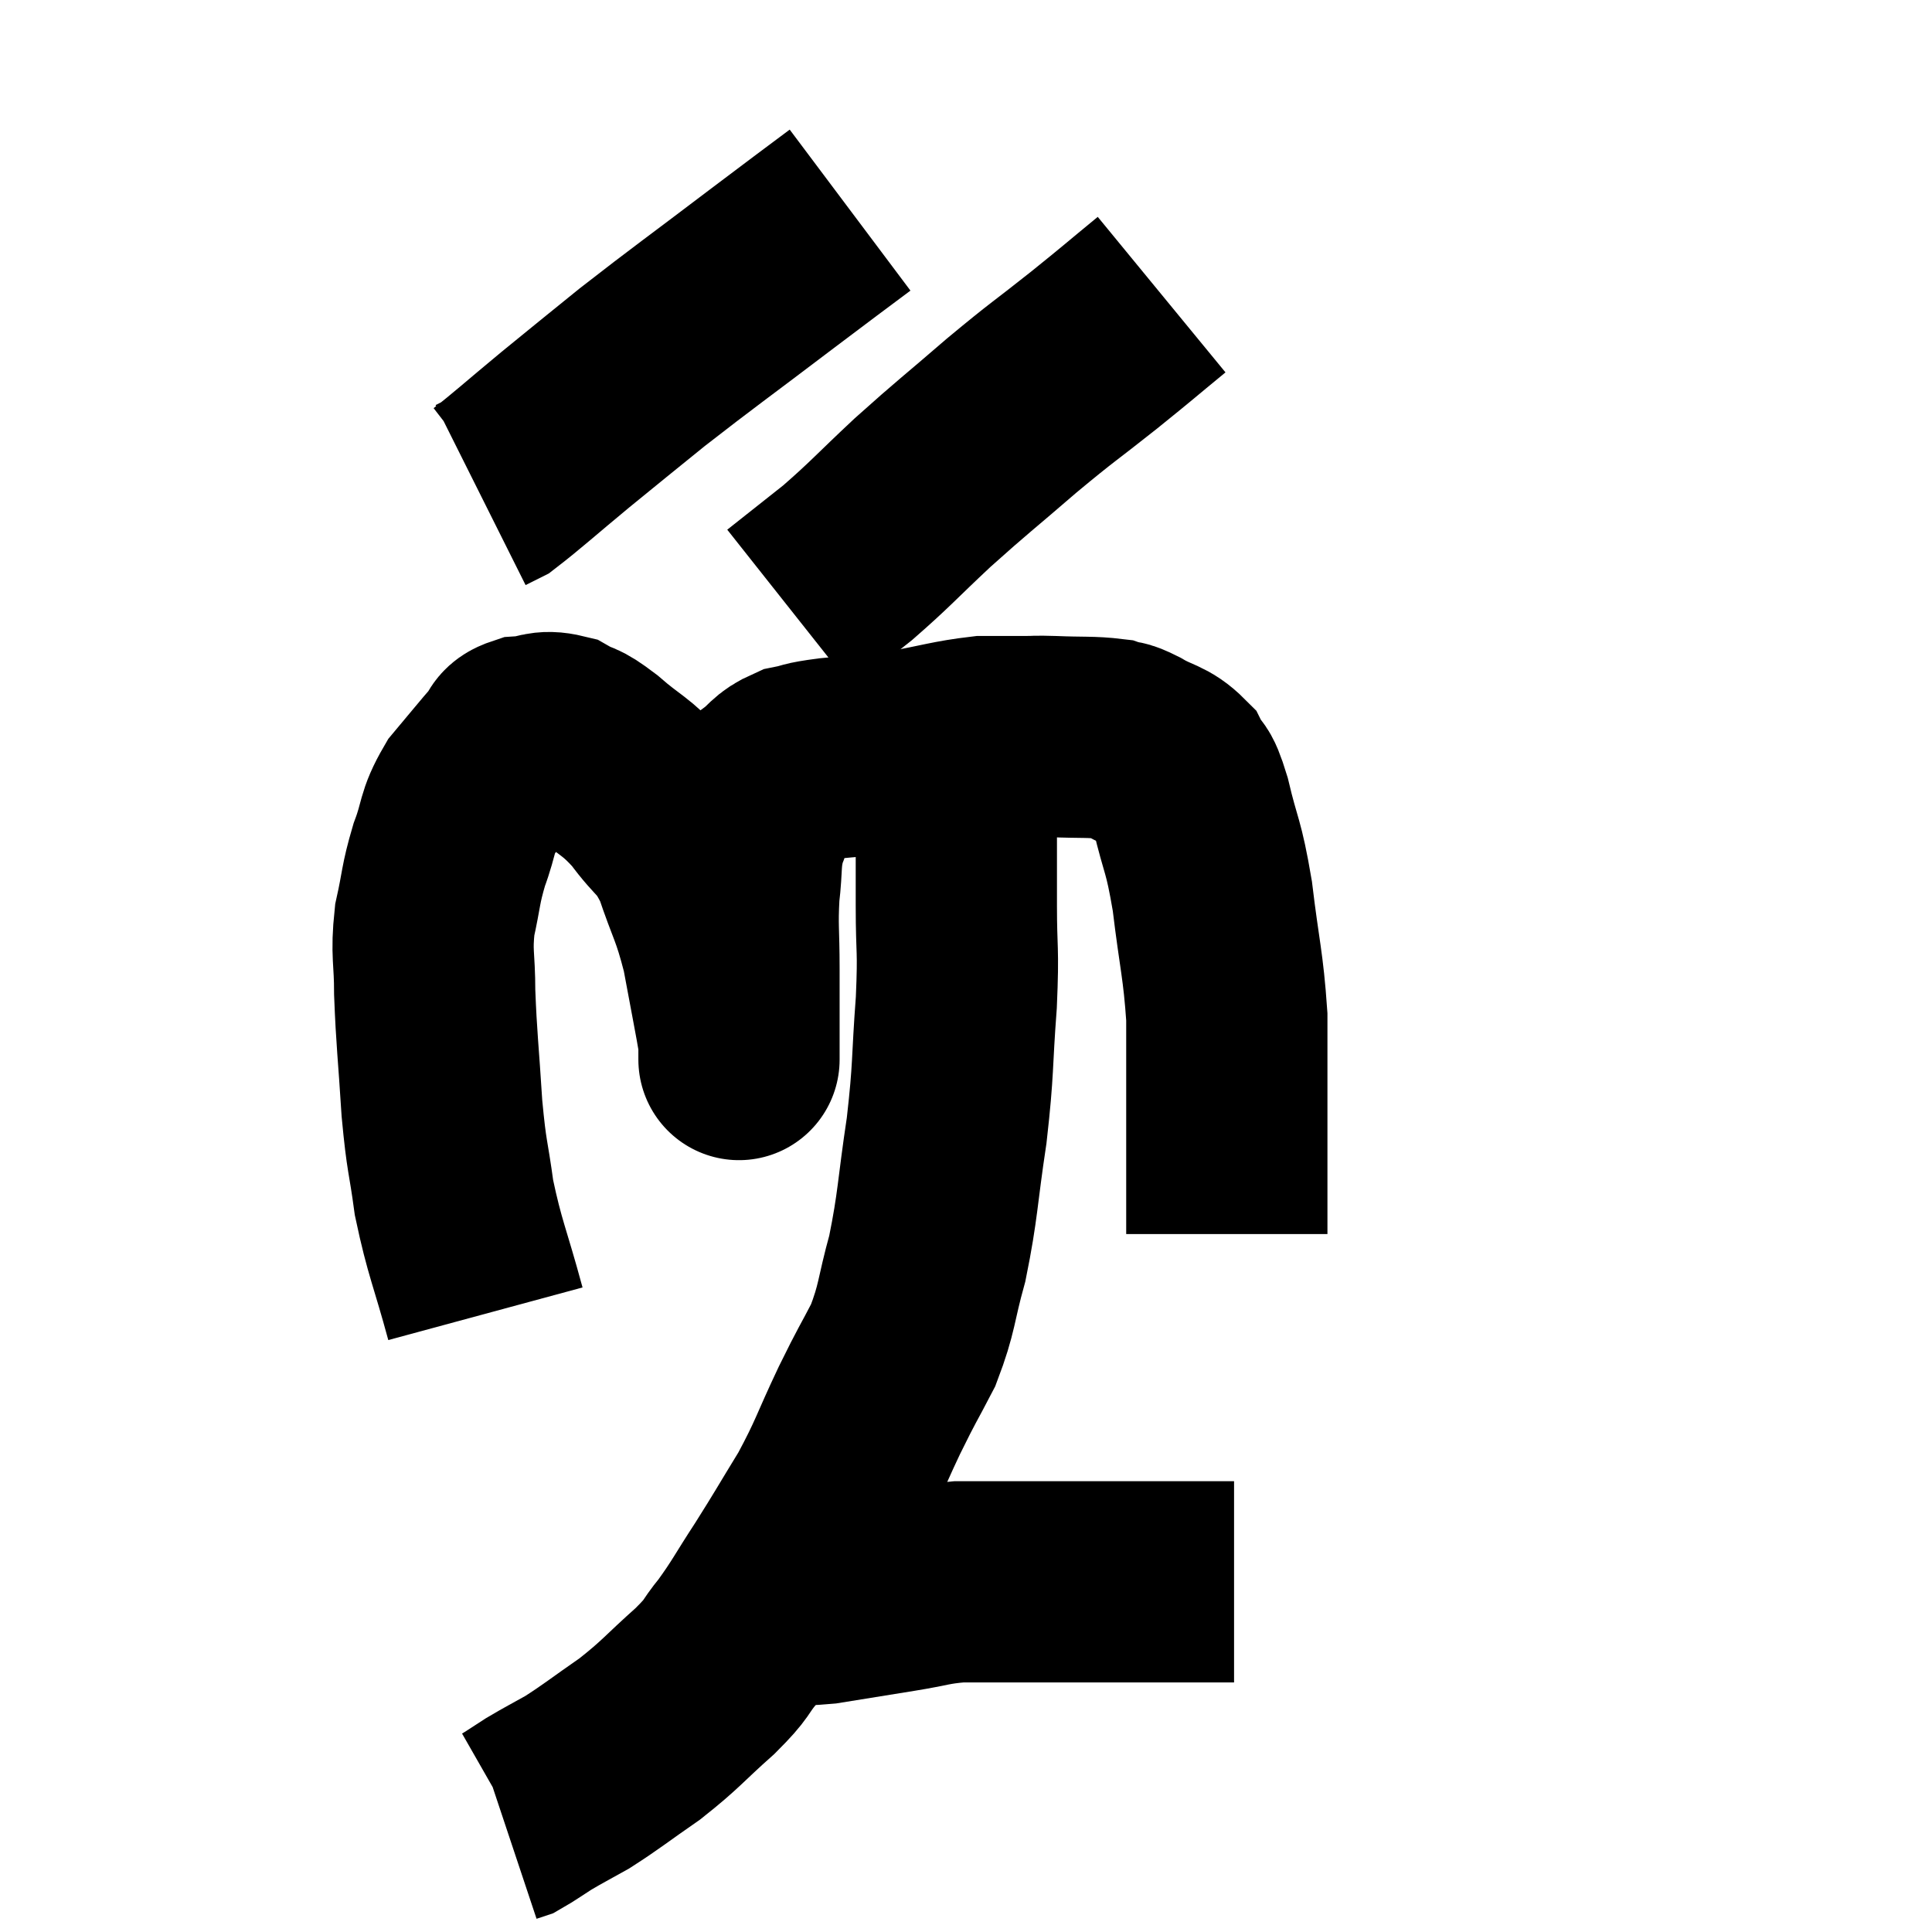 <svg width="48" height="48" viewBox="0 0 48 48" xmlns="http://www.w3.org/2000/svg"><path d="M 12.06 32.64 C 11.67 31.2, 11.55 31.035, 11.28 29.76 C 11.13 28.65, 11.1 28.815, 10.98 27.54 C 10.89 26.1, 10.845 25.83, 10.8 24.66 C 10.8 23.76, 10.71 23.715, 10.8 22.86 C 10.98 22.05, 10.935 22.005, 11.16 21.24 C 11.43 20.52, 11.325 20.445, 11.7 19.8 C 12.18 19.23, 12.33 19.035, 12.66 18.66 C 12.84 18.48, 12.705 18.405, 13.02 18.3 C 13.47 18.27, 13.485 18.135, 13.92 18.24 C 14.34 18.48, 14.205 18.3, 14.76 18.72 C 15.45 19.32, 15.525 19.245, 16.14 19.92 C 16.68 20.67, 16.77 20.505, 17.22 21.42 C 17.58 22.5, 17.655 22.47, 17.94 23.58 C 18.15 24.72, 18.255 25.23, 18.36 25.86 C 18.36 25.98, 18.36 26.04, 18.36 26.1 C 18.36 26.1, 18.36 26.1, 18.36 26.1 C 18.36 26.1, 18.36 26.61, 18.36 26.1 C 18.36 25.08, 18.36 25.035, 18.36 24.06 C 18.36 23.13, 18.315 23.04, 18.36 22.2 C 18.45 21.45, 18.375 21.36, 18.54 20.7 C 18.78 20.13, 18.72 19.98, 19.02 19.56 C 19.38 19.29, 19.335 19.2, 19.74 19.02 C 20.19 18.93, 19.965 18.93, 20.64 18.84 C 21.54 18.75, 21.495 18.795, 22.44 18.66 C 23.43 18.48, 23.655 18.39, 24.42 18.3 C 24.96 18.3, 25.065 18.3, 25.5 18.3 C 25.83 18.3, 25.635 18.285, 26.16 18.3 C 26.88 18.33, 27.105 18.3, 27.6 18.36 C 27.87 18.45, 27.75 18.345, 28.14 18.54 C 28.65 18.84, 28.8 18.78, 29.16 19.14 C 29.37 19.56, 29.34 19.2, 29.58 19.98 C 29.85 21.12, 29.895 20.94, 30.12 22.26 C 30.3 23.76, 30.39 23.955, 30.48 25.26 C 30.48 26.37, 30.48 26.7, 30.48 27.48 C 30.48 27.93, 30.48 27.96, 30.48 28.38 C 30.48 28.77, 30.48 28.815, 30.48 29.16 C 30.48 29.46, 30.48 29.61, 30.48 29.76 C 30.48 29.76, 30.48 29.685, 30.48 29.76 C 30.48 29.91, 30.48 29.865, 30.48 30.06 C 30.48 30.3, 30.48 30.42, 30.48 30.54 C 30.48 30.54, 30.48 30.51, 30.48 30.54 L 30.48 30.66" fill="none" stroke="black" stroke-width="5"></path><path d="M 23.4 18.54 C 23.58 18.96, 23.67 18.39, 23.76 19.38 C 23.76 20.94, 23.76 21.12, 23.76 22.5 C 23.76 23.7, 23.82 23.505, 23.76 24.9 C 23.64 26.49, 23.7 26.49, 23.52 28.08 C 23.28 29.67, 23.31 29.925, 23.04 31.26 C 22.74 32.34, 22.8 32.475, 22.44 33.42 C 22.02 34.23, 22.08 34.065, 21.6 35.04 C 21.06 36.18, 21.075 36.285, 20.52 37.32 C 19.95 38.25, 19.92 38.325, 19.38 39.18 C 18.87 39.96, 18.825 40.095, 18.36 40.74 C 17.94 41.25, 18.135 41.145, 17.52 41.76 C 16.71 42.48, 16.695 42.57, 15.9 43.2 C 15.12 43.74, 14.97 43.875, 14.34 44.28 C 13.86 44.55, 13.785 44.58, 13.38 44.82 C 13.05 45.03, 12.93 45.12, 12.72 45.24 C 12.63 45.27, 12.585 45.285, 12.54 45.3 L 12.54 45.3" fill="none" stroke="black" stroke-width="5"></path><path d="M 18.96 39.84 C 19.71 39.84, 19.62 39.915, 20.46 39.84 C 21.39 39.69, 21.48 39.675, 22.32 39.54 C 23.07 39.42, 23.115 39.36, 23.82 39.3 C 24.48 39.3, 24.54 39.3, 25.14 39.3 C 25.68 39.3, 25.635 39.3, 26.22 39.3 C 26.85 39.3, 26.76 39.3, 27.48 39.3 C 28.29 39.3, 28.425 39.3, 29.1 39.3 C 29.64 39.3, 29.79 39.3, 30.18 39.3 L 30.66 39.3" fill="none" stroke="black" stroke-width="5"></path><path d="M 21.12 5.22 C 20.16 5.94, 20.49 5.685, 19.2 6.66 C 17.58 7.89, 17.25 8.115, 15.96 9.12 C 15 9.9, 14.955 9.93, 14.04 10.68 C 13.17 11.4, 12.825 11.715, 12.3 12.12 L 11.94 12.3" fill="none" stroke="black" stroke-width="5"></path><path d="M 28.86 7.32 C 28.02 8.01, 28.11 7.95, 27.18 8.7 C 26.16 9.51, 26.205 9.435, 25.14 10.32 C 24.03 11.28, 23.94 11.325, 22.92 12.24 C 21.99 13.11, 21.885 13.26, 21.06 13.98 L 19.62 15.12" fill="none" stroke="black" stroke-width="5"></path></svg>